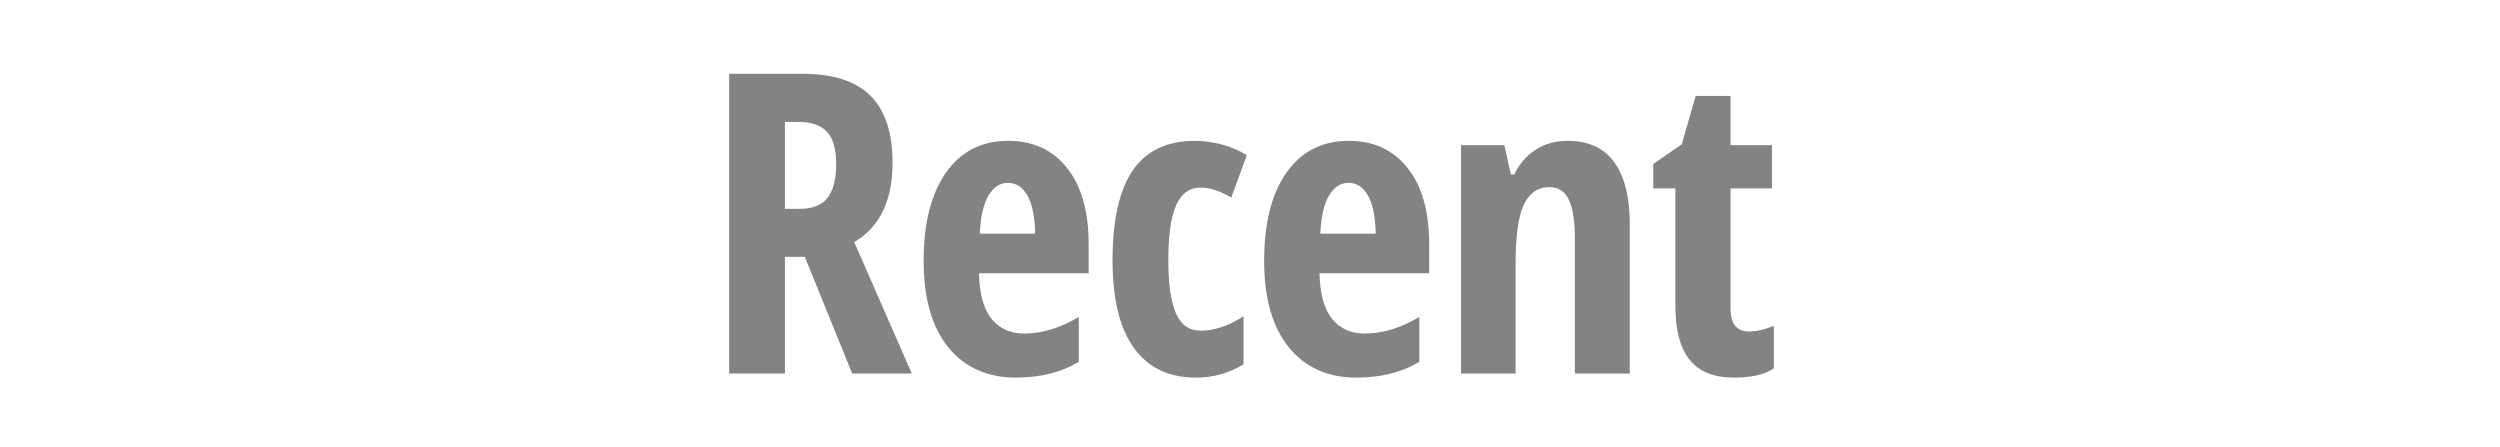 <svg width="576" height="103" viewBox="0 0 576 103" fill="none" xmlns="http://www.w3.org/2000/svg">
<path d="M402.968 76.372C404.731 76.372 406.636 75.931 408.683 75.05V84.874C406.636 86.291 403.566 87 399.472 87C394.906 87 391.521 85.646 389.317 82.938C387.113 80.198 386.011 76.105 386.011 70.657V43.403H380.91V37.783L387.475 33.248L390.687 22.101H398.717V33.437H408.258V43.403H398.717V71.082C398.717 74.609 400.134 76.372 402.968 76.372Z" fill="#838383"/>
<path d="M362.842 86.055V54.692C362.842 50.882 362.385 48.001 361.472 46.049C360.559 44.096 359.079 43.12 357.032 43.12C354.324 43.12 352.34 44.474 351.081 47.182C349.821 49.859 349.191 54.393 349.191 60.785V86.055H336.627V33.437H346.594L348.105 40.192H348.908C350.042 37.767 351.663 35.878 353.773 34.524C355.883 33.138 358.355 32.445 361.189 32.445C365.975 32.445 369.549 34.083 371.911 37.358C374.304 40.632 375.5 45.419 375.5 51.717V86.055H362.842Z" fill="#838383"/>
<path d="M312.514 87C305.932 87 300.737 84.67 296.927 80.009C293.148 75.318 291.259 68.689 291.259 60.124C291.259 51.433 292.975 44.647 296.407 39.767C299.839 34.886 304.626 32.445 310.766 32.445C316.497 32.445 321.016 34.539 324.322 38.727C327.628 42.884 329.281 48.725 329.281 56.251V62.958H304.012C304.106 67.65 305.066 71.145 306.893 73.444C308.719 75.711 311.238 76.845 314.45 76.845C318.544 76.845 322.732 75.57 327.014 73.019V83.363C322.984 85.788 318.15 87 312.514 87ZM310.671 42.128C308.877 42.128 307.397 43.089 306.232 45.009C305.066 46.899 304.389 49.843 304.201 53.842H316.954C316.891 50 316.308 47.088 315.206 45.104C314.104 43.12 312.592 42.128 310.671 42.128Z" fill="#838383"/>
<path d="M275.553 87C269.286 87 264.516 84.717 261.241 80.151C257.966 75.585 256.328 68.878 256.328 60.03C256.328 50.772 257.871 43.86 260.957 39.294C264.075 34.728 268.877 32.445 275.364 32.445C277.316 32.445 279.363 32.729 281.504 33.295C283.645 33.862 285.566 34.681 287.266 35.752L283.677 45.529C281.063 43.986 278.749 43.215 276.733 43.215C274.057 43.215 272.12 44.616 270.924 47.418C269.759 50.189 269.176 54.362 269.176 59.935C269.176 65.383 269.759 69.461 270.924 72.169C272.089 74.845 273.994 76.183 276.639 76.183C279.788 76.183 283.078 75.081 286.511 72.877V83.93C283.204 85.977 279.552 87 275.553 87Z" fill="#838383"/>
<path d="M234.057 87C227.476 87 222.28 84.67 218.47 80.009C214.691 75.318 212.802 68.689 212.802 60.124C212.802 51.433 214.518 44.647 217.95 39.767C221.383 34.886 226.169 32.445 232.309 32.445C238.04 32.445 242.559 34.539 245.865 38.727C249.172 42.884 250.825 48.725 250.825 56.251V62.958H225.555C225.649 67.65 226.61 71.145 228.436 73.444C230.263 75.711 232.782 76.845 235.994 76.845C240.087 76.845 244.275 75.57 248.558 73.019V83.363C244.527 85.788 239.693 87 234.057 87ZM232.215 42.128C230.42 42.128 228.94 43.089 227.775 45.009C226.61 46.899 225.933 49.843 225.744 53.842H238.497C238.434 50 237.851 47.088 236.749 45.104C235.647 43.12 234.136 42.128 232.215 42.128Z" fill="#838383"/>
<path d="M180.848 59.179V86.055H168V17H184.815C191.932 17 197.175 18.685 200.544 22.054C203.945 25.423 205.645 30.572 205.645 37.499C205.645 46.222 202.701 52.315 196.812 55.779L210.085 86.055H196.34L185.429 59.179H180.848ZM180.848 48.127H184.154C187.177 48.127 189.35 47.277 190.672 45.576C191.995 43.844 192.656 41.278 192.656 37.877C192.656 34.35 191.947 31.847 190.53 30.367C189.145 28.856 186.988 28.1 184.059 28.1H180.848V48.127Z" fill="#838383"/>
</svg>
